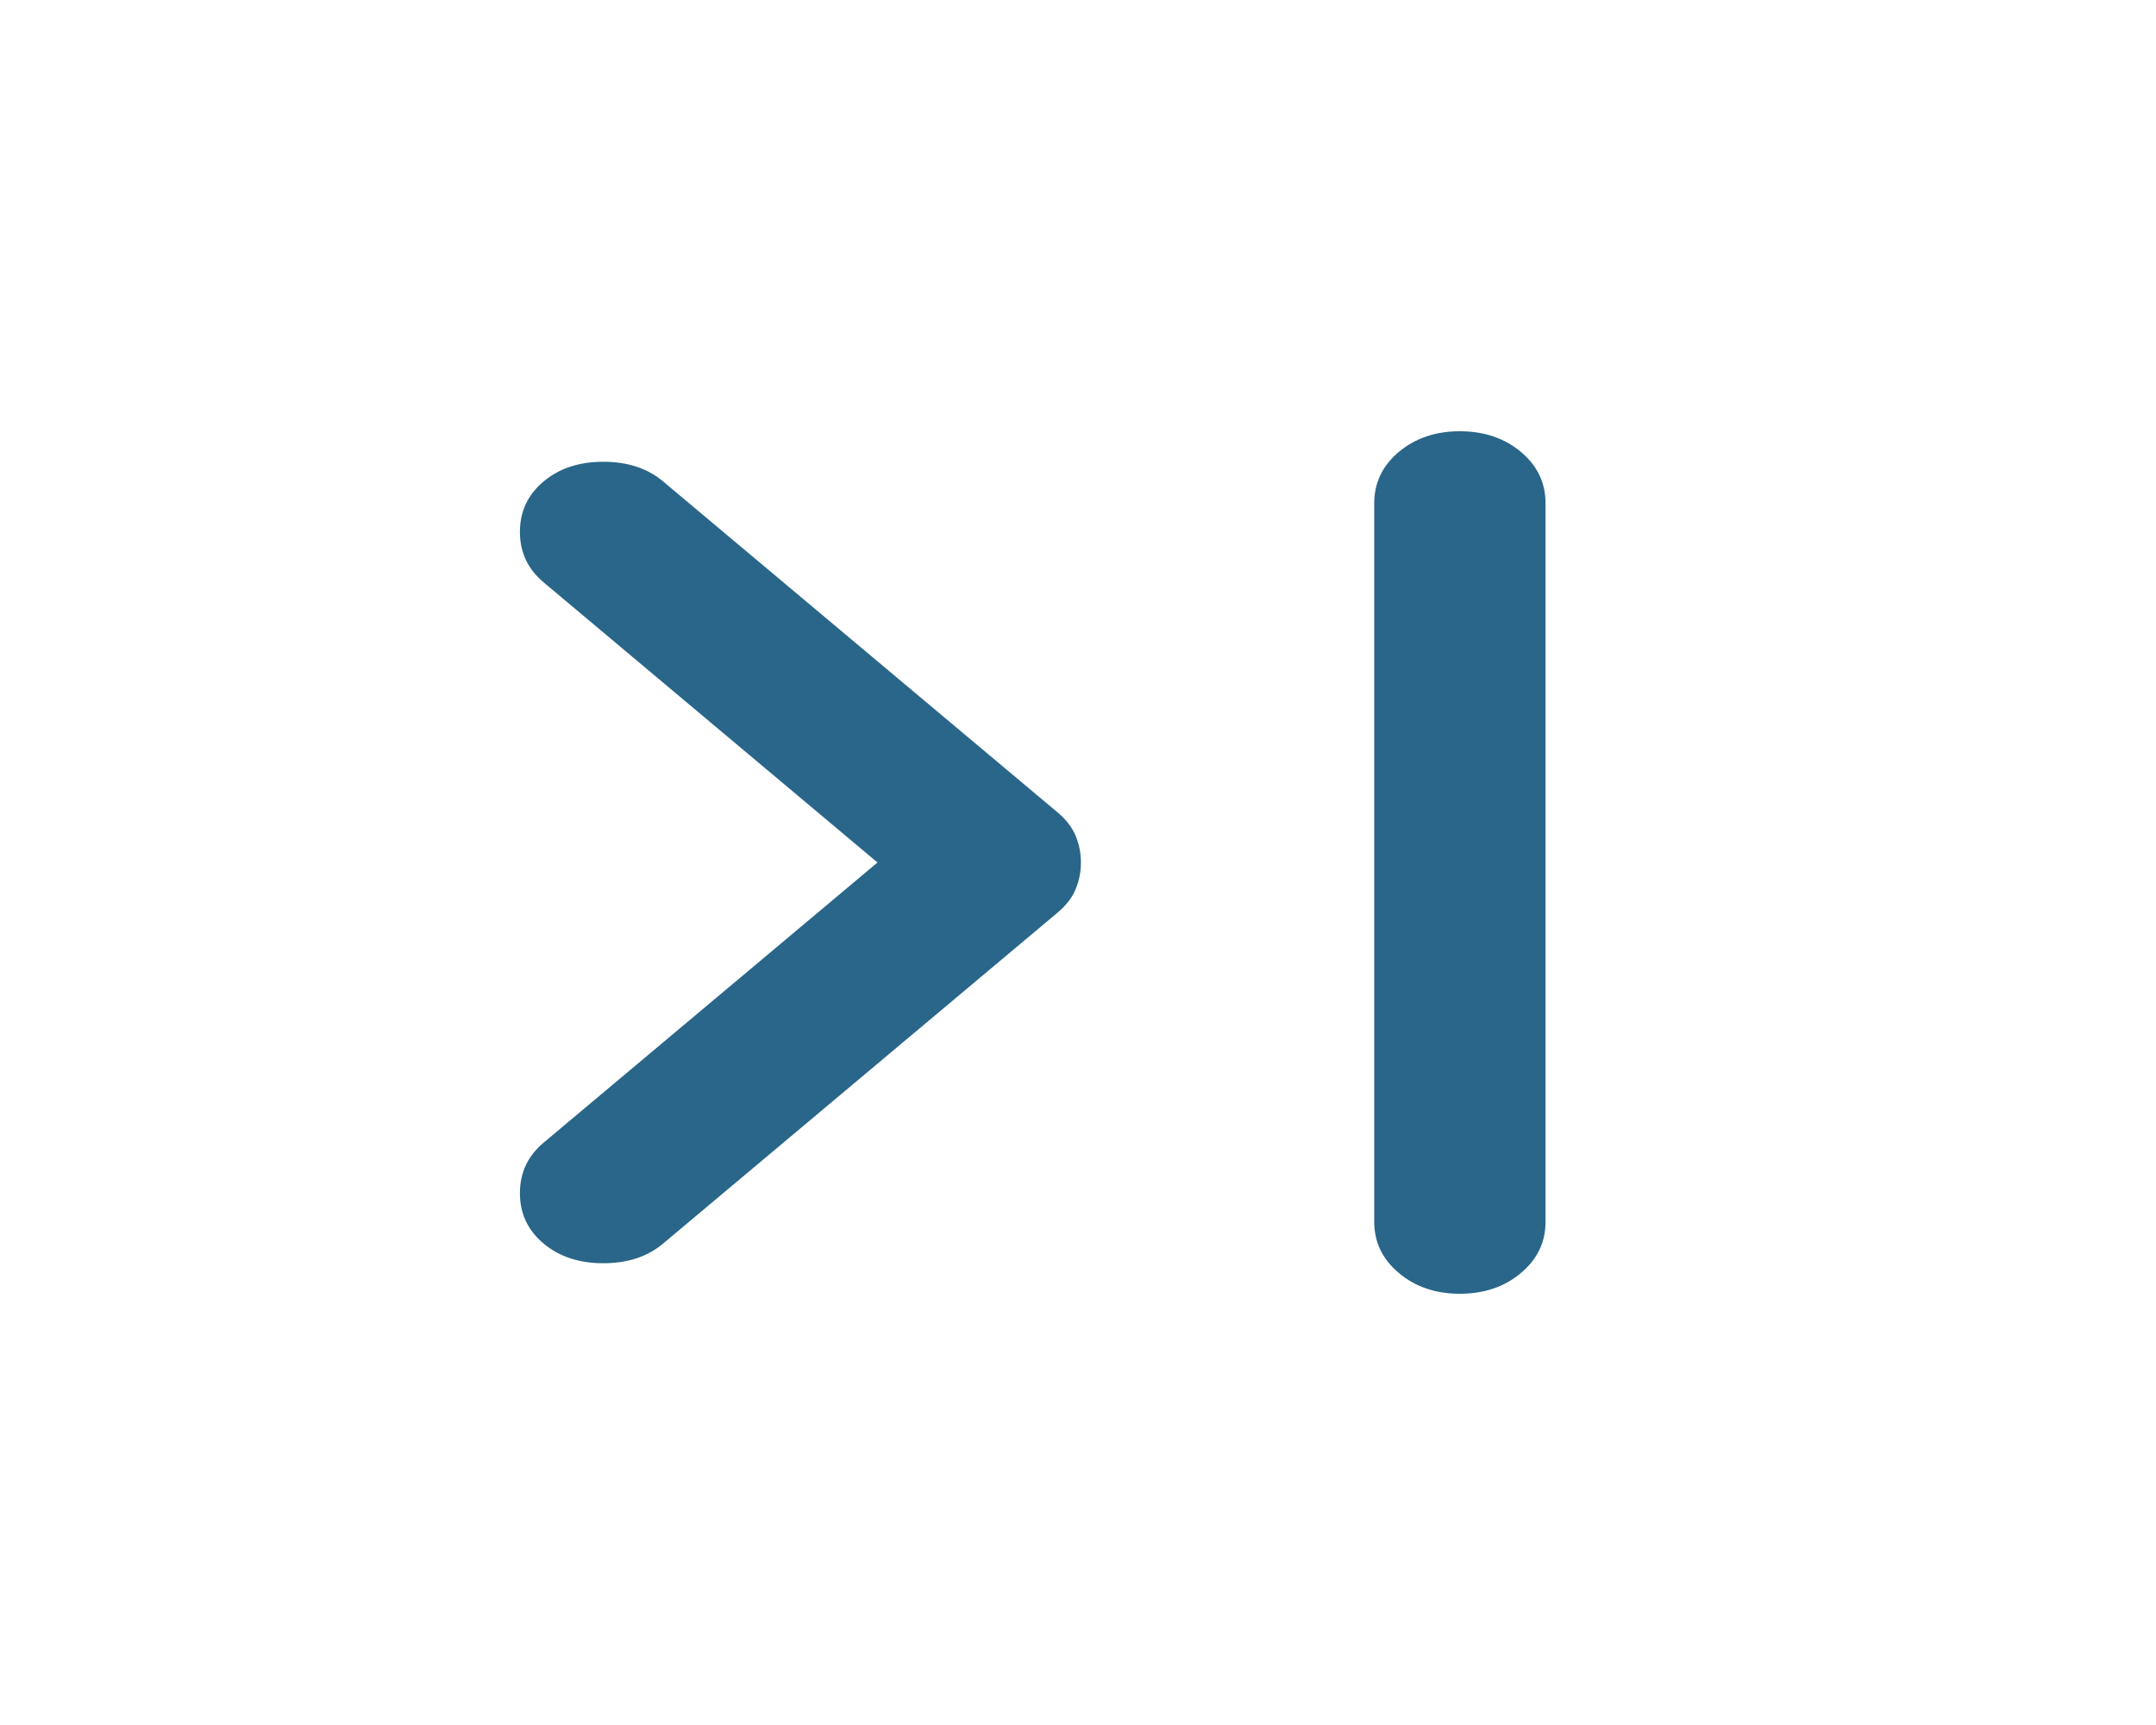 <svg width="20" height="16" viewBox="0 0 20 16" fill="none" xmlns="http://www.w3.org/2000/svg">
<g id="material-symbols:last-page-rounded">
<path id="Vector" d="M5.041 11.533C4.896 11.411 4.823 11.256 4.823 11.067C4.823 10.878 4.896 10.722 5.041 10.6L8.14 8L5.041 5.4C4.896 5.278 4.823 5.122 4.823 4.933C4.823 4.744 4.896 4.589 5.041 4.467C5.187 4.344 5.372 4.283 5.597 4.283C5.822 4.283 6.008 4.344 6.153 4.467L9.808 7.533C9.888 7.6 9.944 7.672 9.977 7.75C10.01 7.828 10.027 7.911 10.027 8C10.027 8.089 10.01 8.172 9.977 8.25C9.944 8.328 9.888 8.4 9.808 8.467L6.153 11.533C6.008 11.656 5.822 11.717 5.597 11.717C5.372 11.717 5.187 11.656 5.041 11.533ZM13.542 12C13.317 12 13.129 11.936 12.977 11.808C12.824 11.68 12.748 11.522 12.748 11.333V4.667C12.748 4.478 12.824 4.319 12.977 4.191C13.129 4.064 13.317 4 13.542 4C13.767 4 13.956 4.064 14.108 4.191C14.261 4.319 14.337 4.478 14.337 4.667V11.333C14.337 11.522 14.261 11.68 14.108 11.808C13.956 11.936 13.767 12 13.542 12Z" fill="#296689"/>
</g>
</svg>

